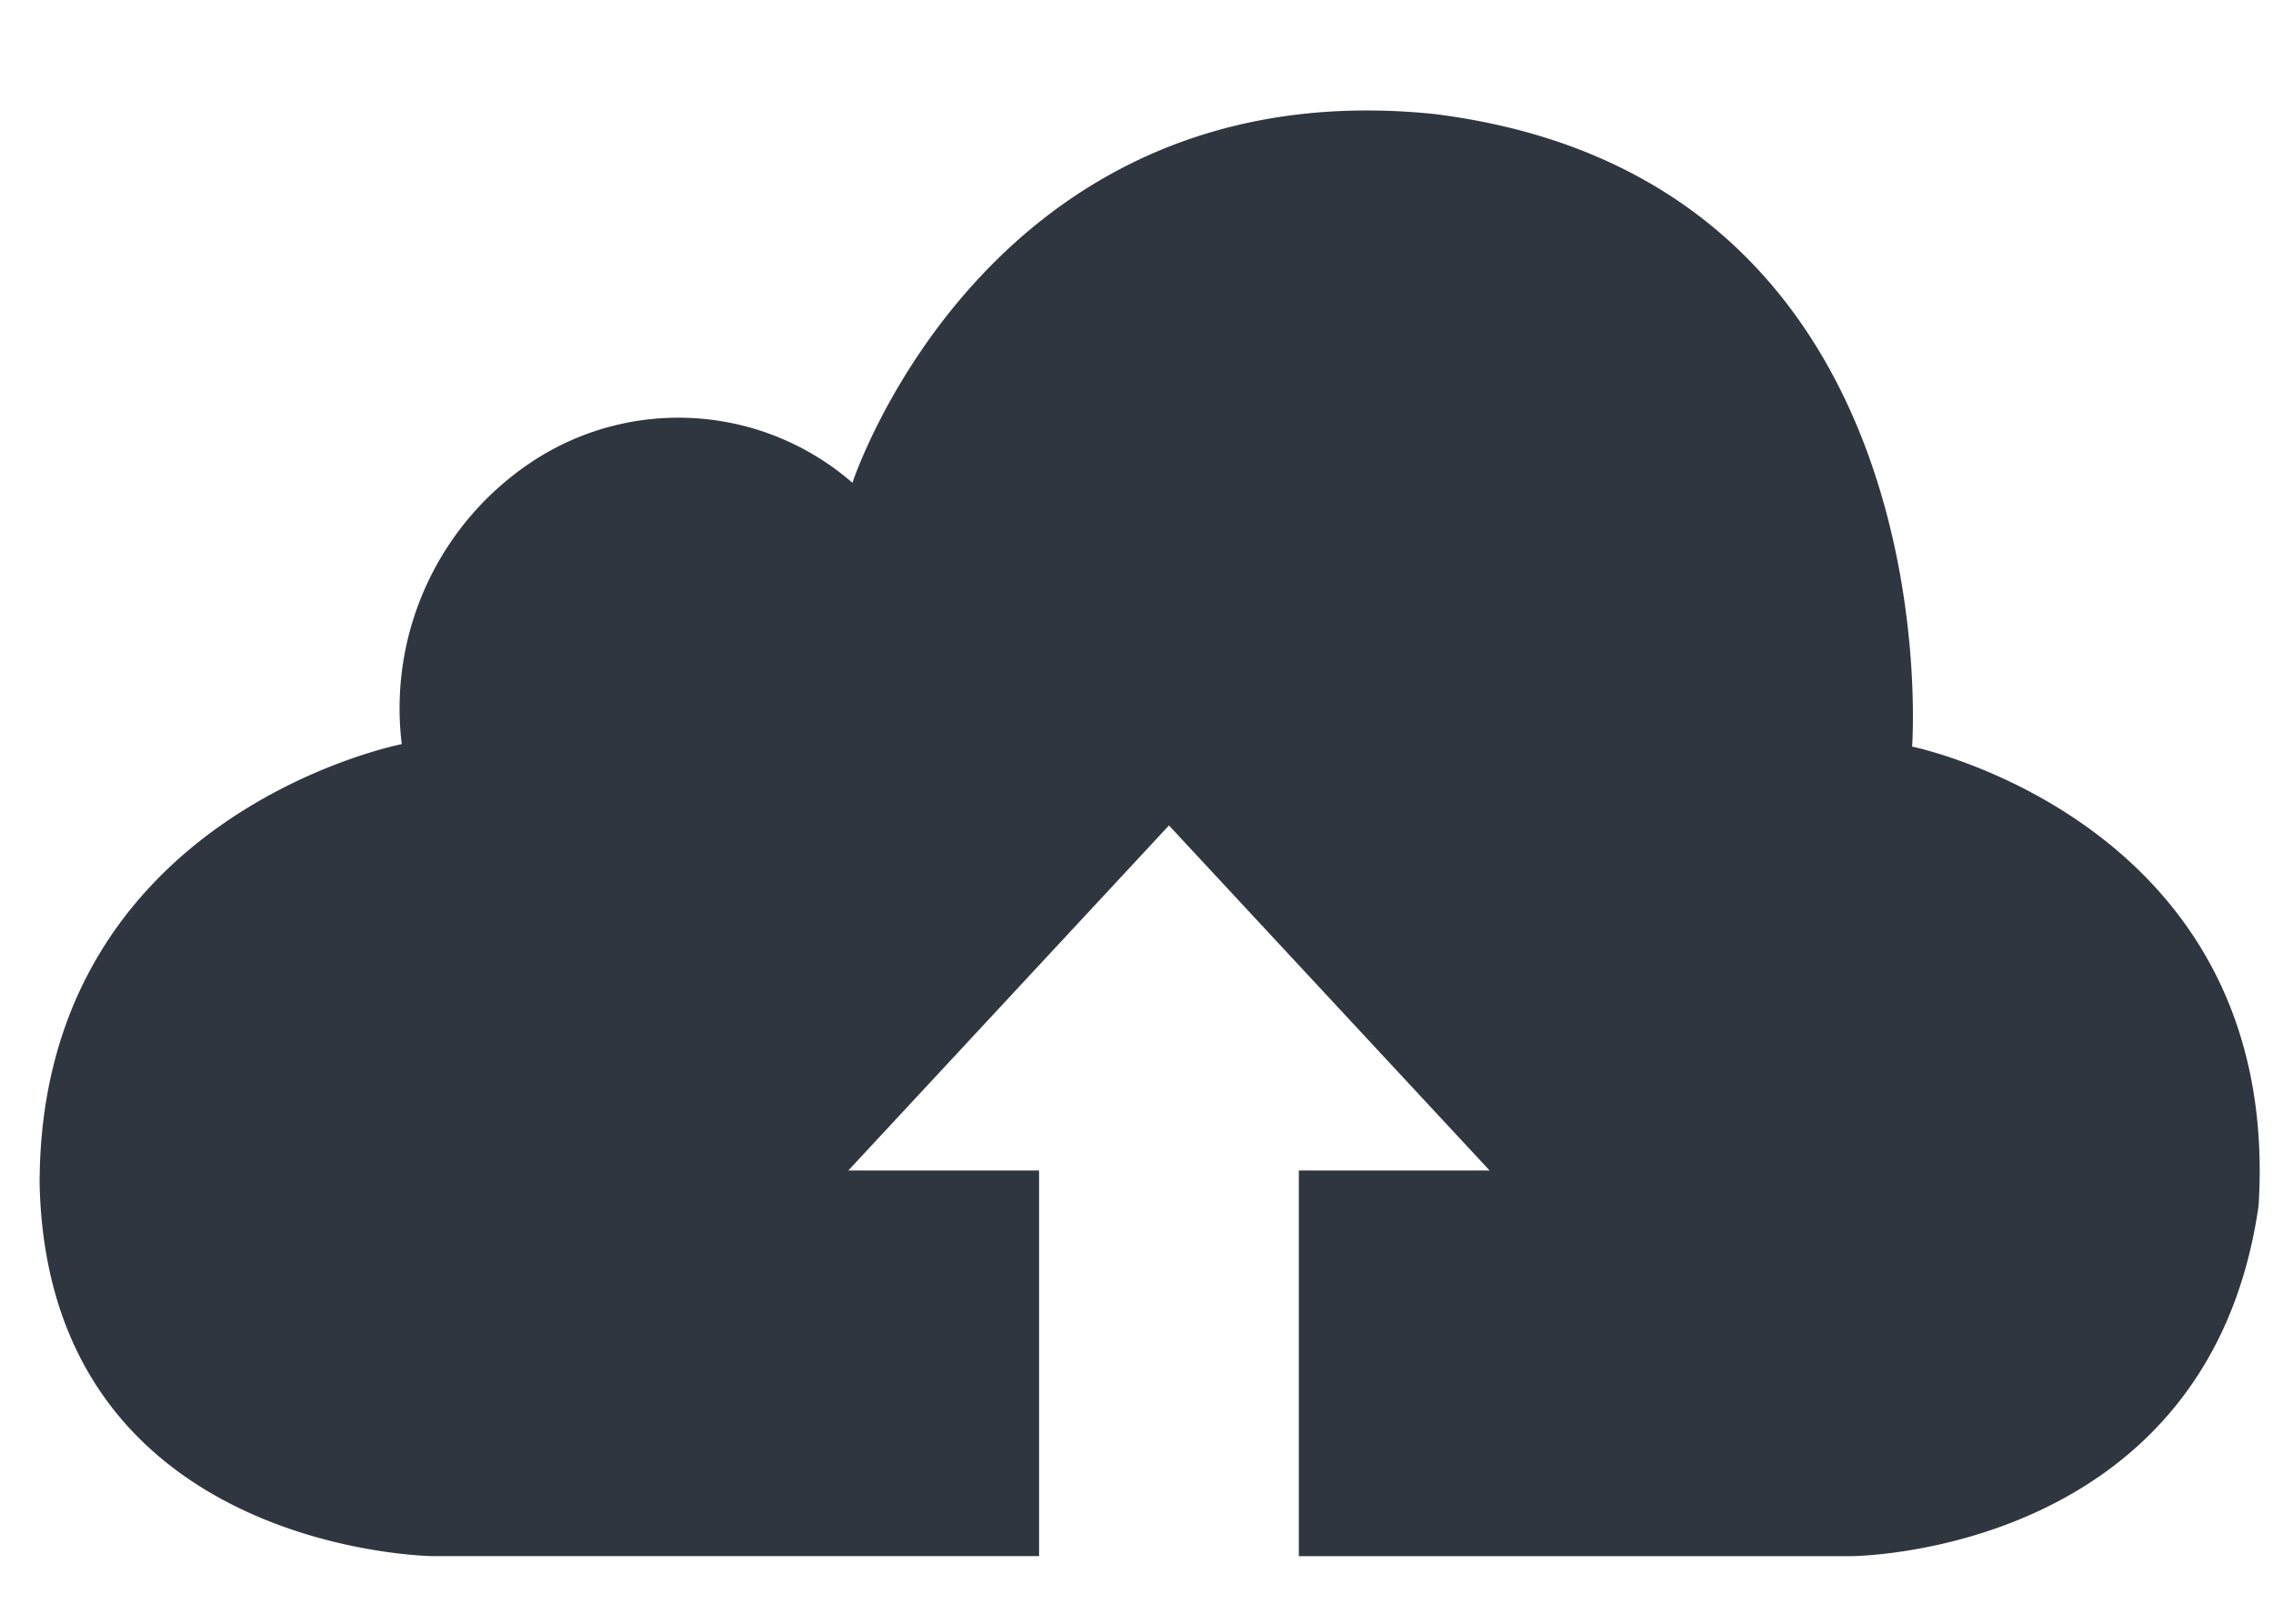 <svg xmlns="http://www.w3.org/2000/svg" xmlns:xlink="http://www.w3.org/1999/xlink" width="35" height="25" viewBox="0 0 35 25">
<defs>
    <style>
      .cls-1 {
        fill: #2f3640;
        fill-rule: evenodd;
        filter: url(#filter);
      }
    </style>
    <filter id="filter" x="0.625" y="1.688" width="34.156" height="22.281" filterUnits="userSpaceOnUse">
      <feFlood result="flood" flood-color="#2f3640"/>
      <feComposite result="composite" operator="in" in2="SourceGraphic"/>
      <feBlend result="blend" in2="SourceGraphic"/>
    </filter>
  </defs>
  <path id="iCloud_up" data-name="iCloud up" class="cls-1" d="M13.126,7.433a4.086,4.086,0,0,0-4.873-.364,4.556,4.556,0,0,0-2.067,4.388S0.61,12.54.61,18.225c0.125,5.677,6.056,5.734,6.056,5.734H16V18.022H13.062L18,12.709l4.938,5.313H20v5.938h8.483s5.52,0.006,6.295-5.395c0.369-5.906-5.335-7.07-5.335-7.07s0.649-8.743-7.361-9.74C15.215,1.053,13.126,7.433,13.126,7.433Z"/>
</svg>
